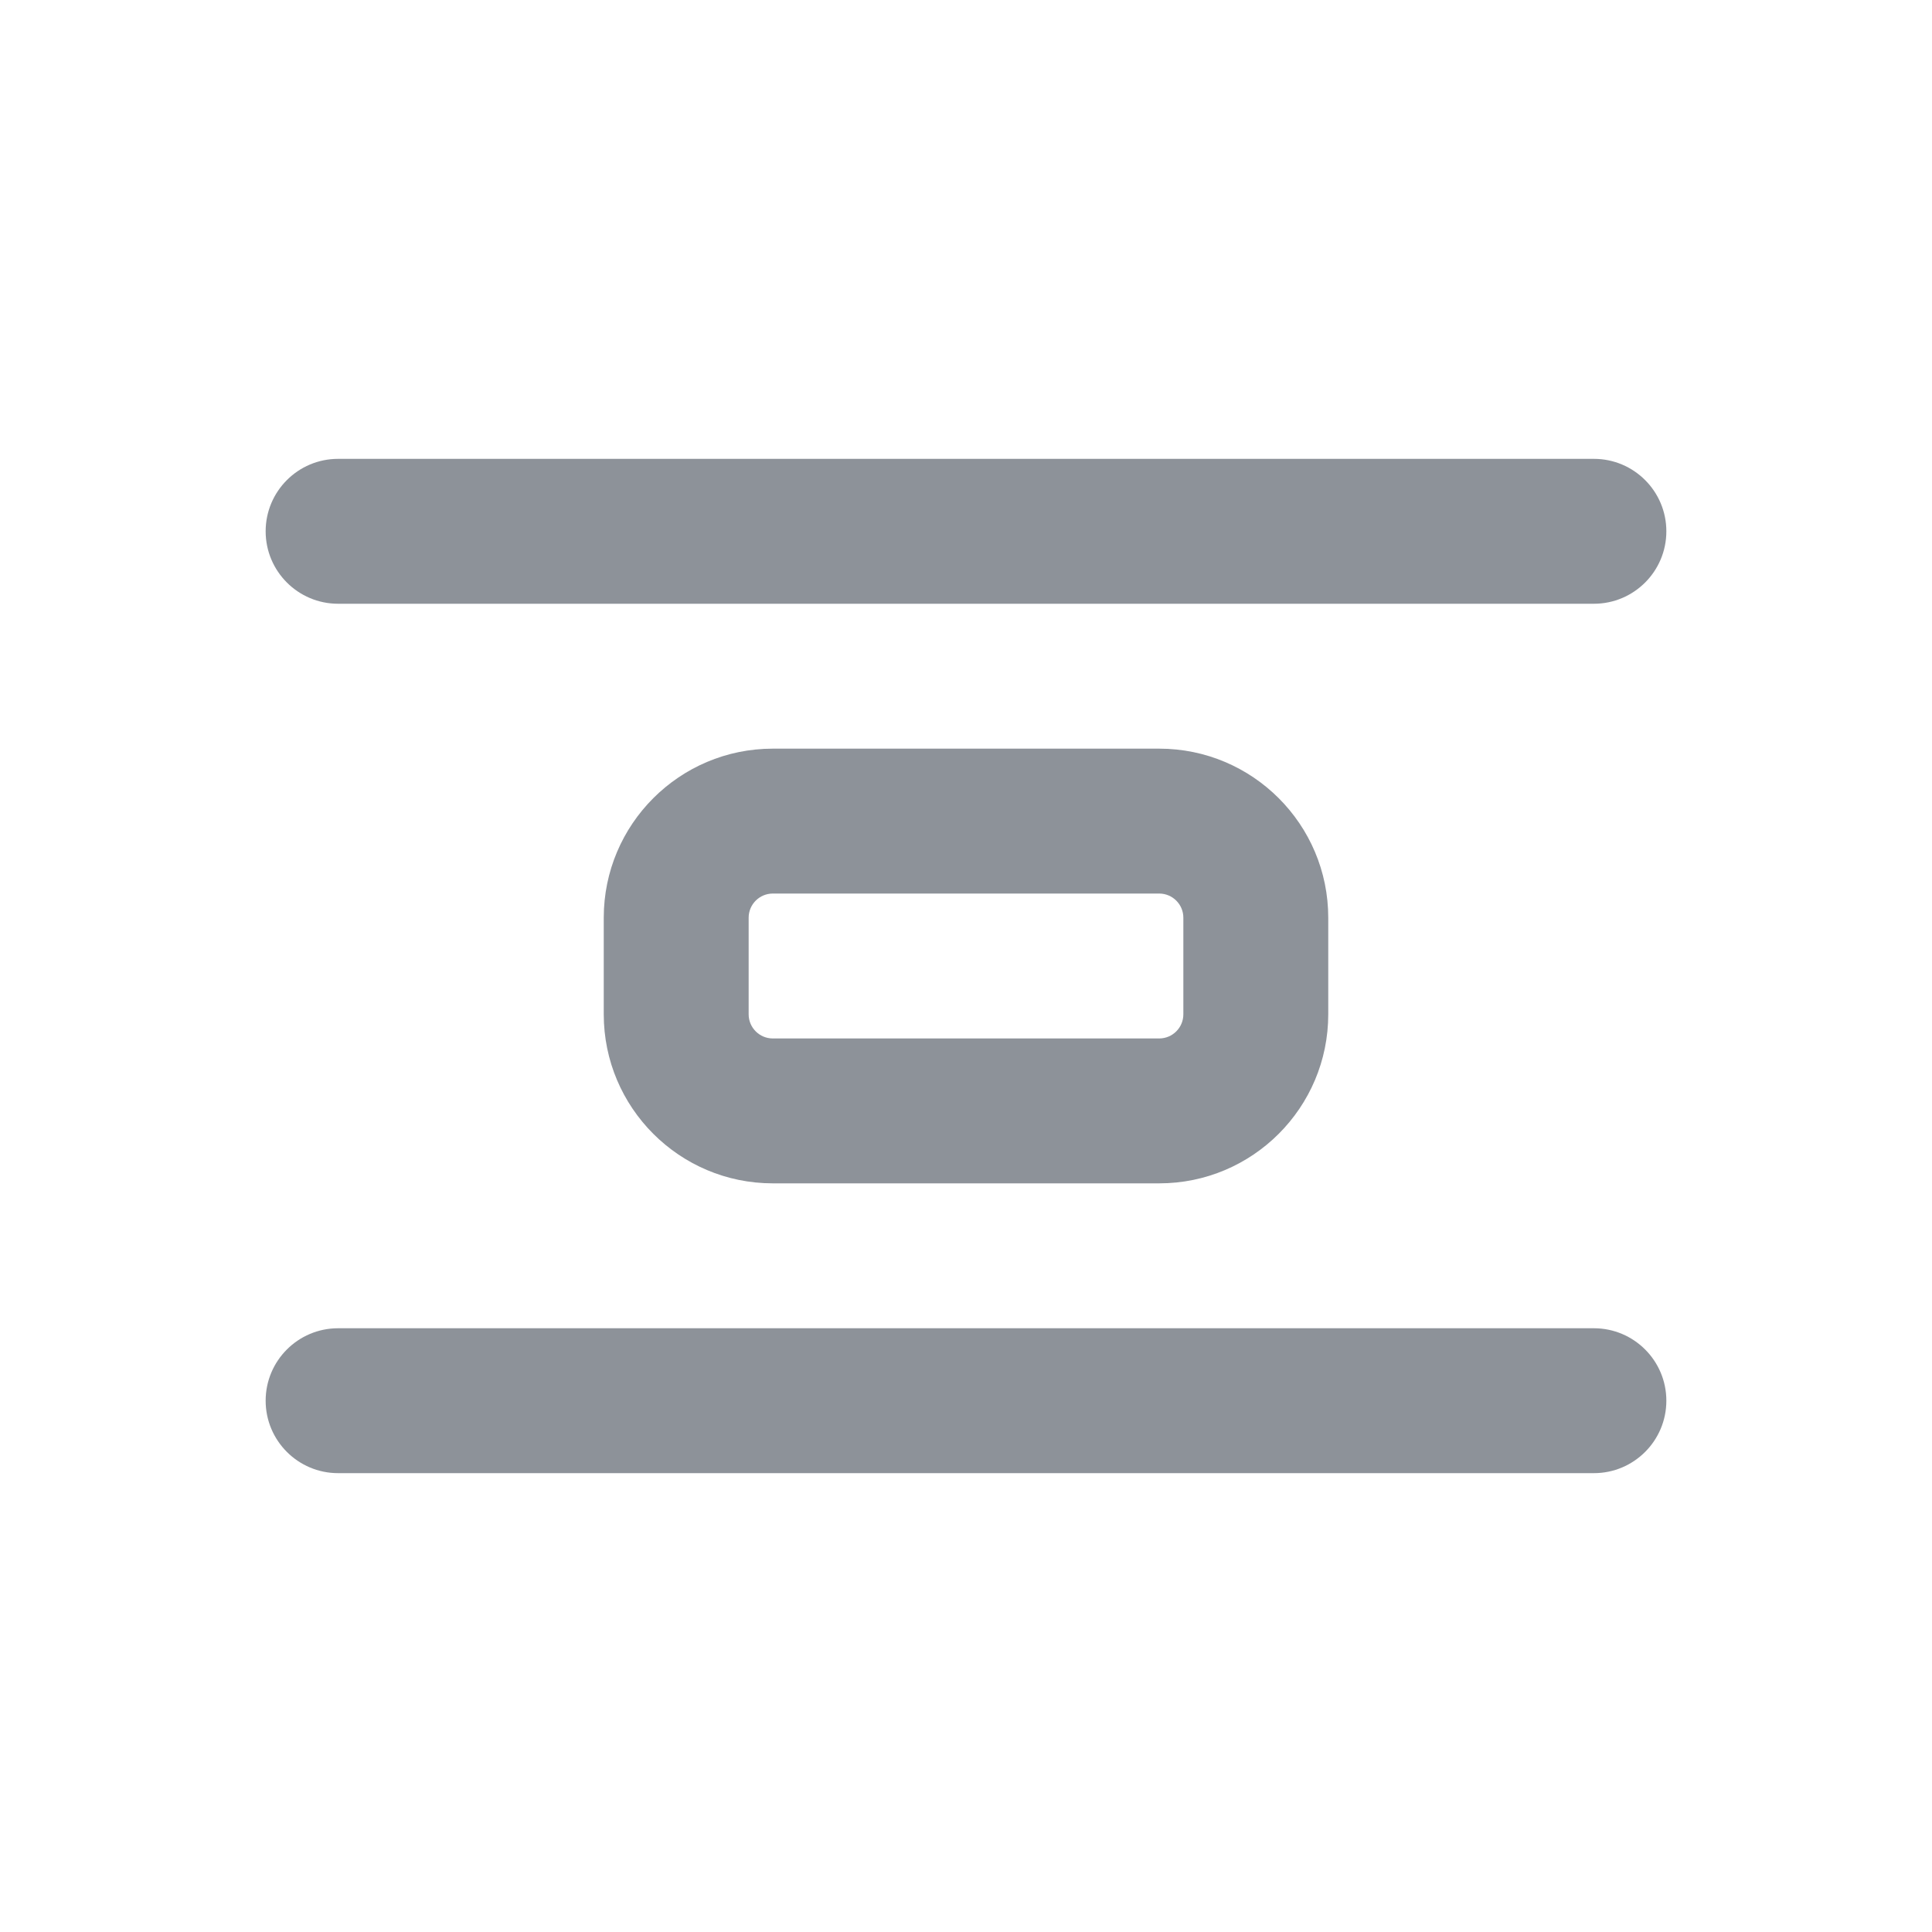 <svg width="20" height="20" viewBox="0 0 20 20" fill="none" xmlns="http://www.w3.org/2000/svg">
<path fill-rule="evenodd" clip-rule="evenodd" d="M2.75 5.5C2.75 5.086 3.086 4.75 3.5 4.75L16.5 4.75C16.914 4.75 17.25 5.086 17.25 5.5C17.25 5.914 16.914 6.25 16.5 6.25L3.5 6.25C3.086 6.25 2.75 5.914 2.75 5.5Z" fill="#8D9299"/>
<path fill-rule="evenodd" clip-rule="evenodd" d="M2.75 14.5C2.75 14.086 3.086 13.75 3.5 13.75L16.5 13.75C16.914 13.75 17.25 14.086 17.25 14.5C17.25 14.914 16.914 15.25 16.5 15.25L3.5 15.25C3.086 15.25 2.75 14.914 2.75 14.5Z" fill="#8D9299"/>
<path fill-rule="evenodd" clip-rule="evenodd" d="M6.25 9.5C6.25 8.534 7.034 7.75 8 7.75L12 7.75C12.966 7.75 13.75 8.534 13.75 9.5V10.5C13.75 11.466 12.966 12.25 12 12.25L8 12.25C7.034 12.25 6.25 11.466 6.25 10.5L6.25 9.5ZM8 9.25C7.862 9.25 7.75 9.362 7.75 9.5L7.75 10.5C7.75 10.638 7.862 10.75 8 10.75L12 10.75C12.138 10.75 12.25 10.638 12.25 10.5V9.5C12.25 9.362 12.138 9.25 12 9.25L8 9.25Z" fill="#8D9299"/>
</svg>
